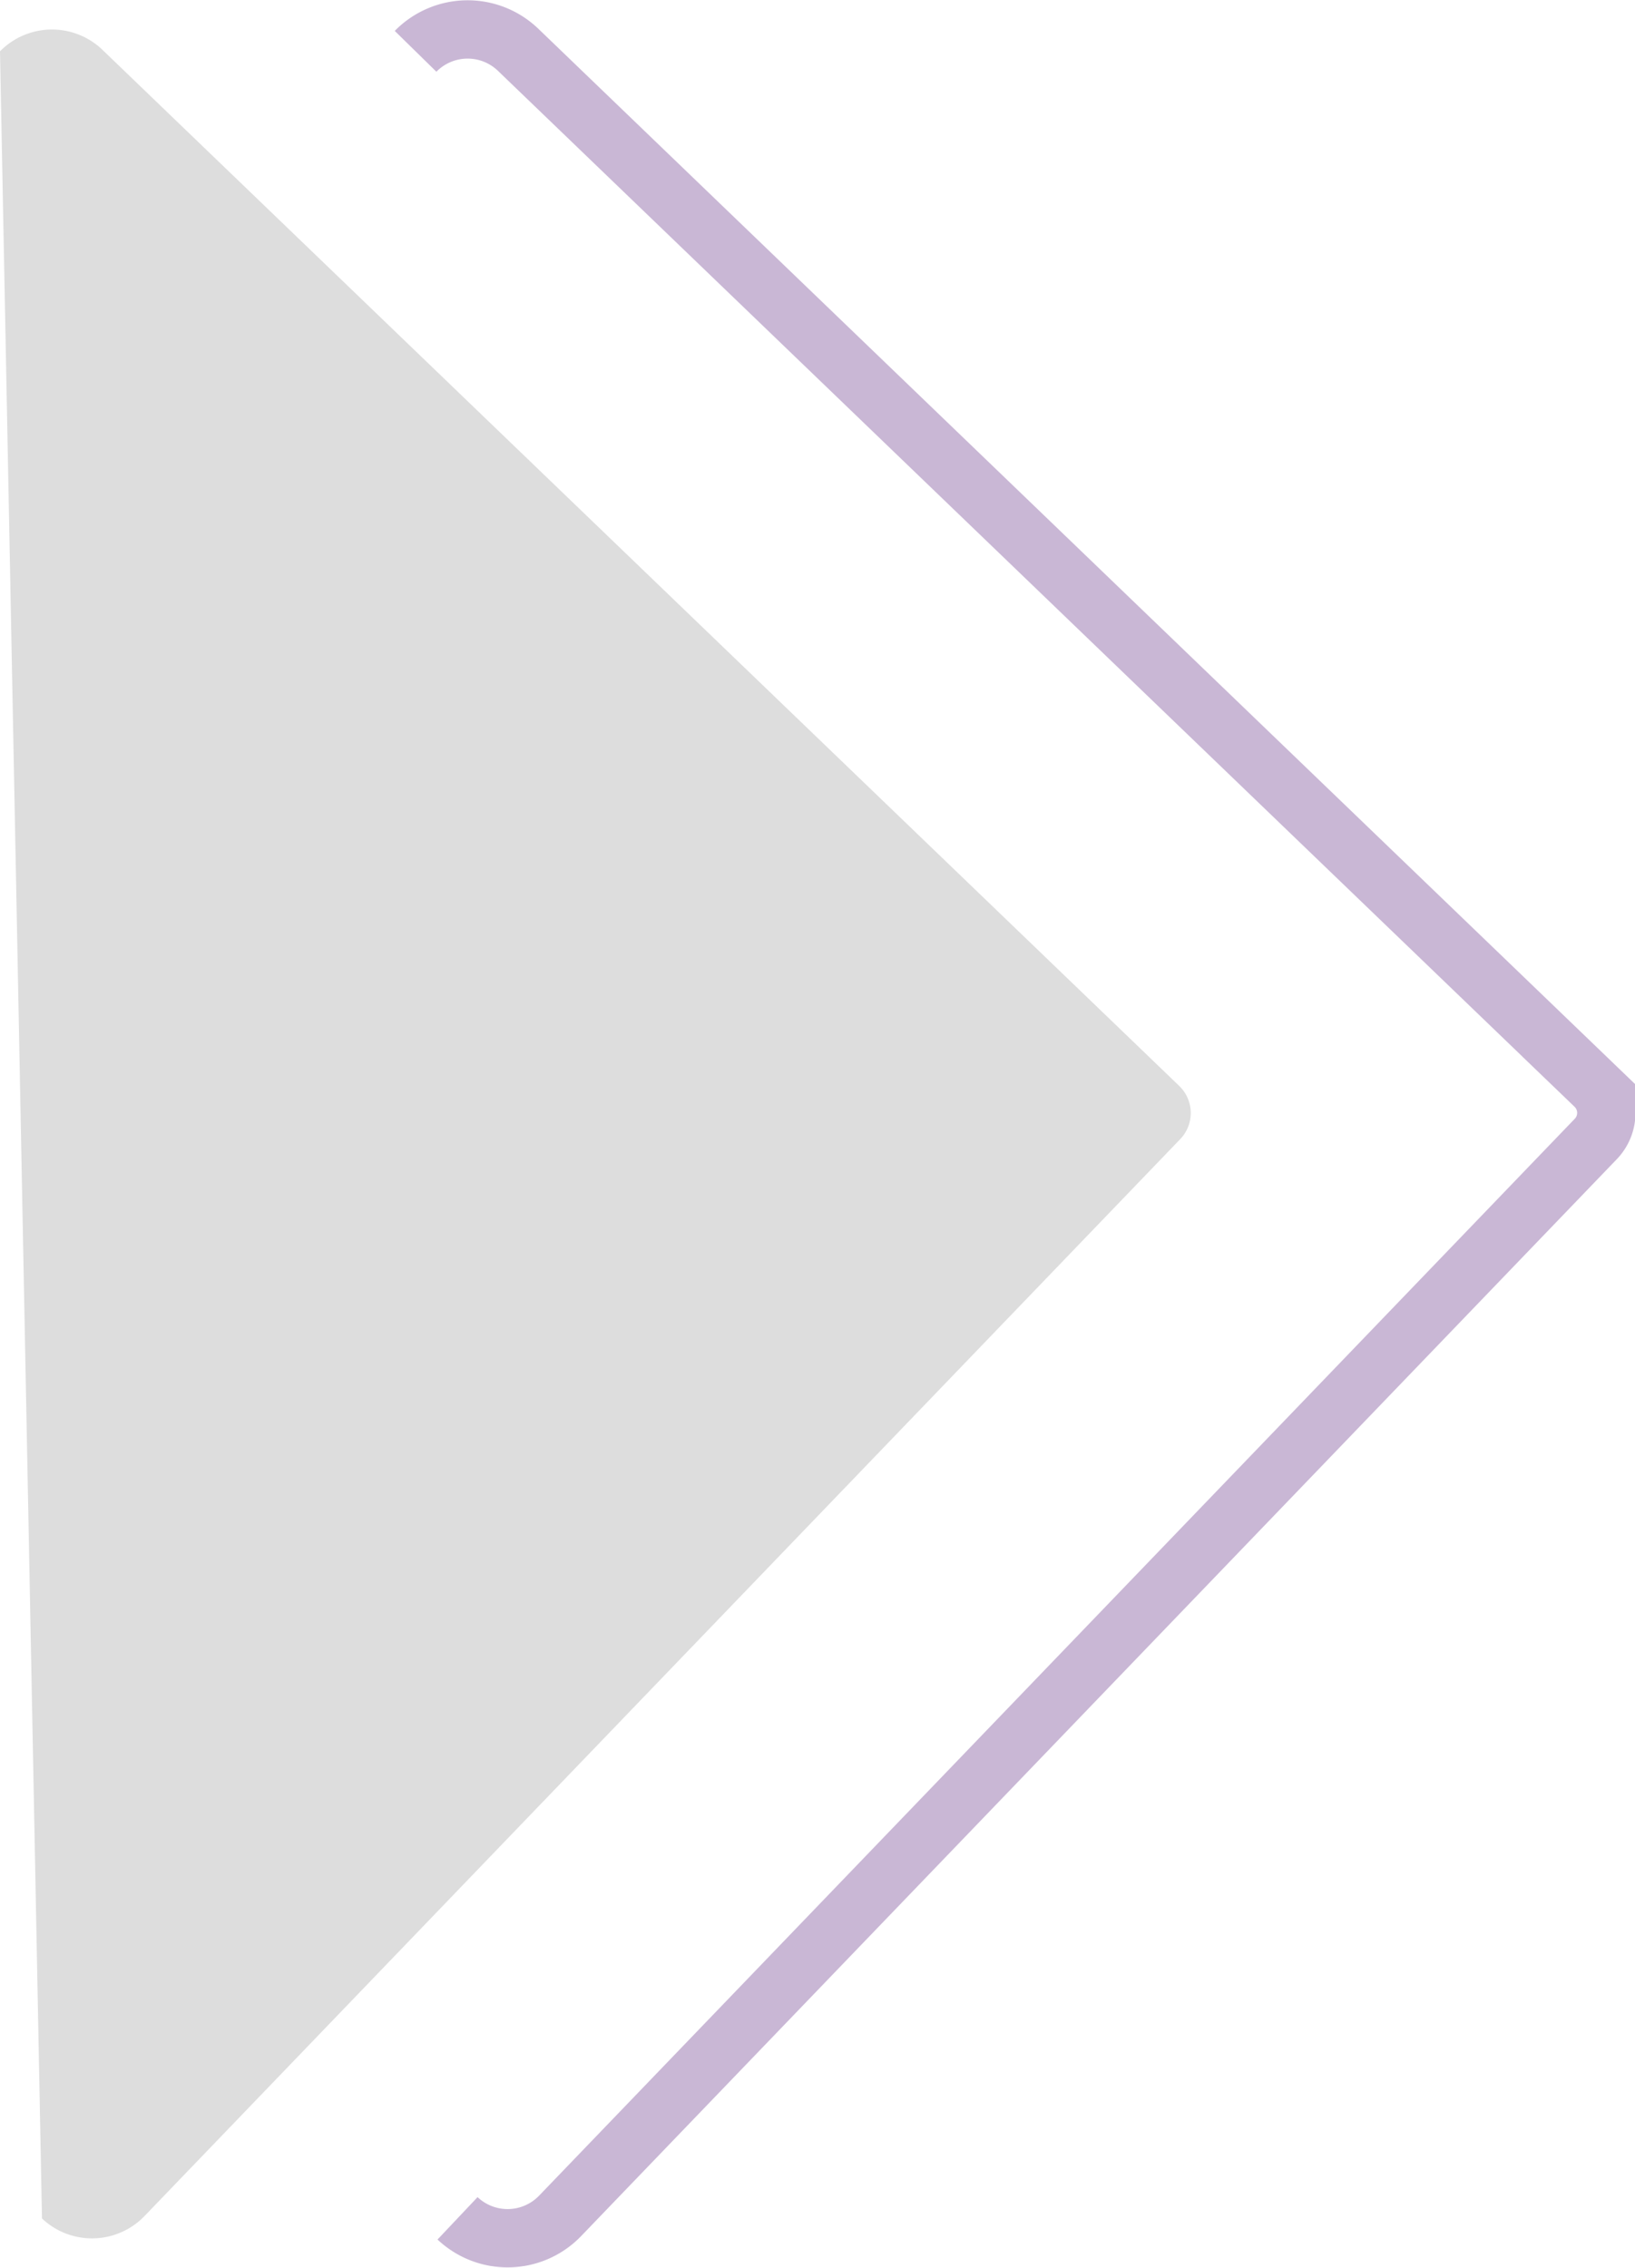 <?xml version="1.0"?>
<svg xmlns="http://www.w3.org/2000/svg" id="Layer_1" data-name="Layer 1" viewBox="0 0 112.17 155.54">
  <defs>
    <style>
      .cls-1 {
        fill: #ddd;
      }

      .cls-2 {
        fill: none;
        stroke: #c9b7d5;
        stroke-miterlimit: 10;
        stroke-width: 4px;
      }
    </style>
  </defs>
  <title>bullet</title>
  <path class="cls-1" d="M51.49,26.14h0a5,5,0,0,1,7-.13l73.9,71.09a2.58,2.58,0,0,1,.07,3.65l-71.09,73.9a5,5,0,0,1-7,.13h0" transform="translate(-51.49 -22.62)"/>
  <path class="cls-2" d="M80,26.14h0A5,5,0,0,1,87,26l73.9,71.09a2.58,2.58,0,0,1,.07,3.65l-71.09,73.9a5,5,0,0,1-7,.13h0" transform="translate(-51.49 -22.62)"/>
</svg>
